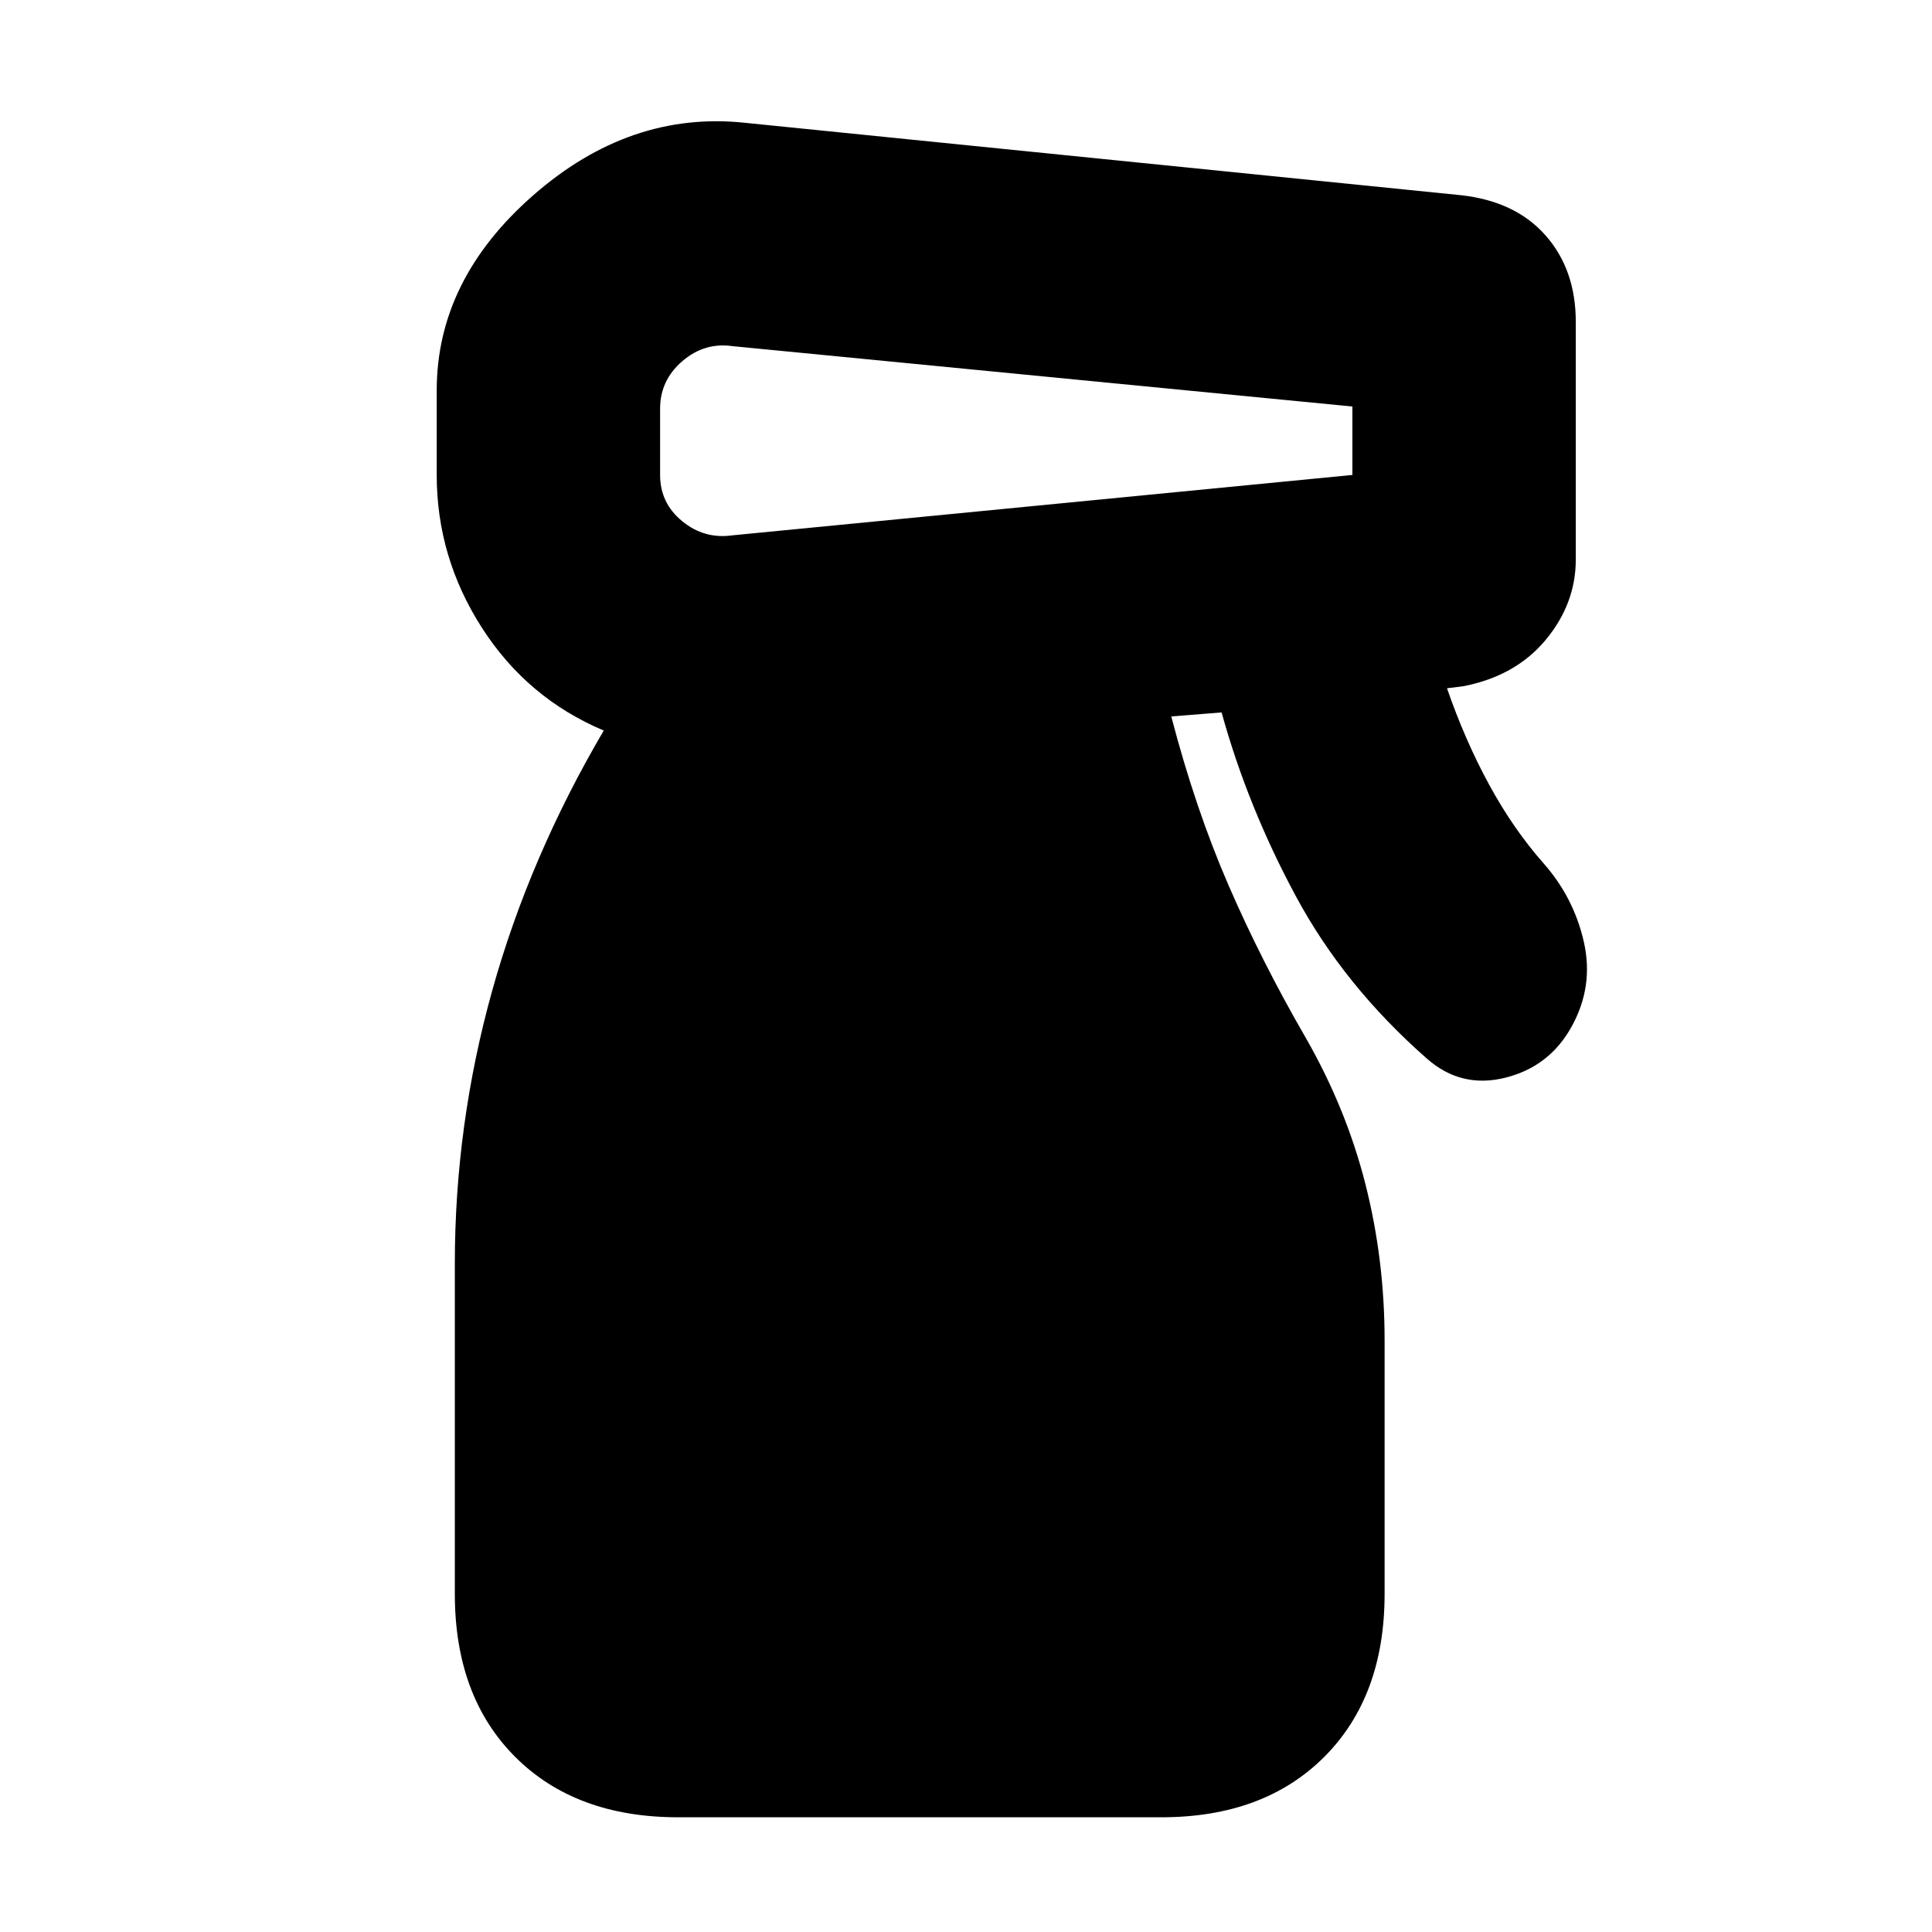 <svg xmlns="http://www.w3.org/2000/svg" height="24" viewBox="0 -960 960 960" width="24"><path d="M337-57q-51 0-81-30t-30-81v-164q0-69 18.5-135.5T300-597q-38-16-60.5-51T217-724v-42q0-55 48-97t105-36l356 36q27 3 42 20t15 43v118q0 22-15 40t-41 23l-8 1q9 26 21 48t27 39q15 17 20 39t-6 42q-11 20-33 25.5t-39-9.5q-41-36-65-80.5T607-606l-25 2q12 46 28.5 84t38.5 76q20 35 29.5 72.5T688-294v126q0 51-30 81t-81 30H337Zm-9-700v33q0 14 11 23t25 7l308-30v-34l-308-30q-14-2-25 7.5T328-757Z"/></svg>